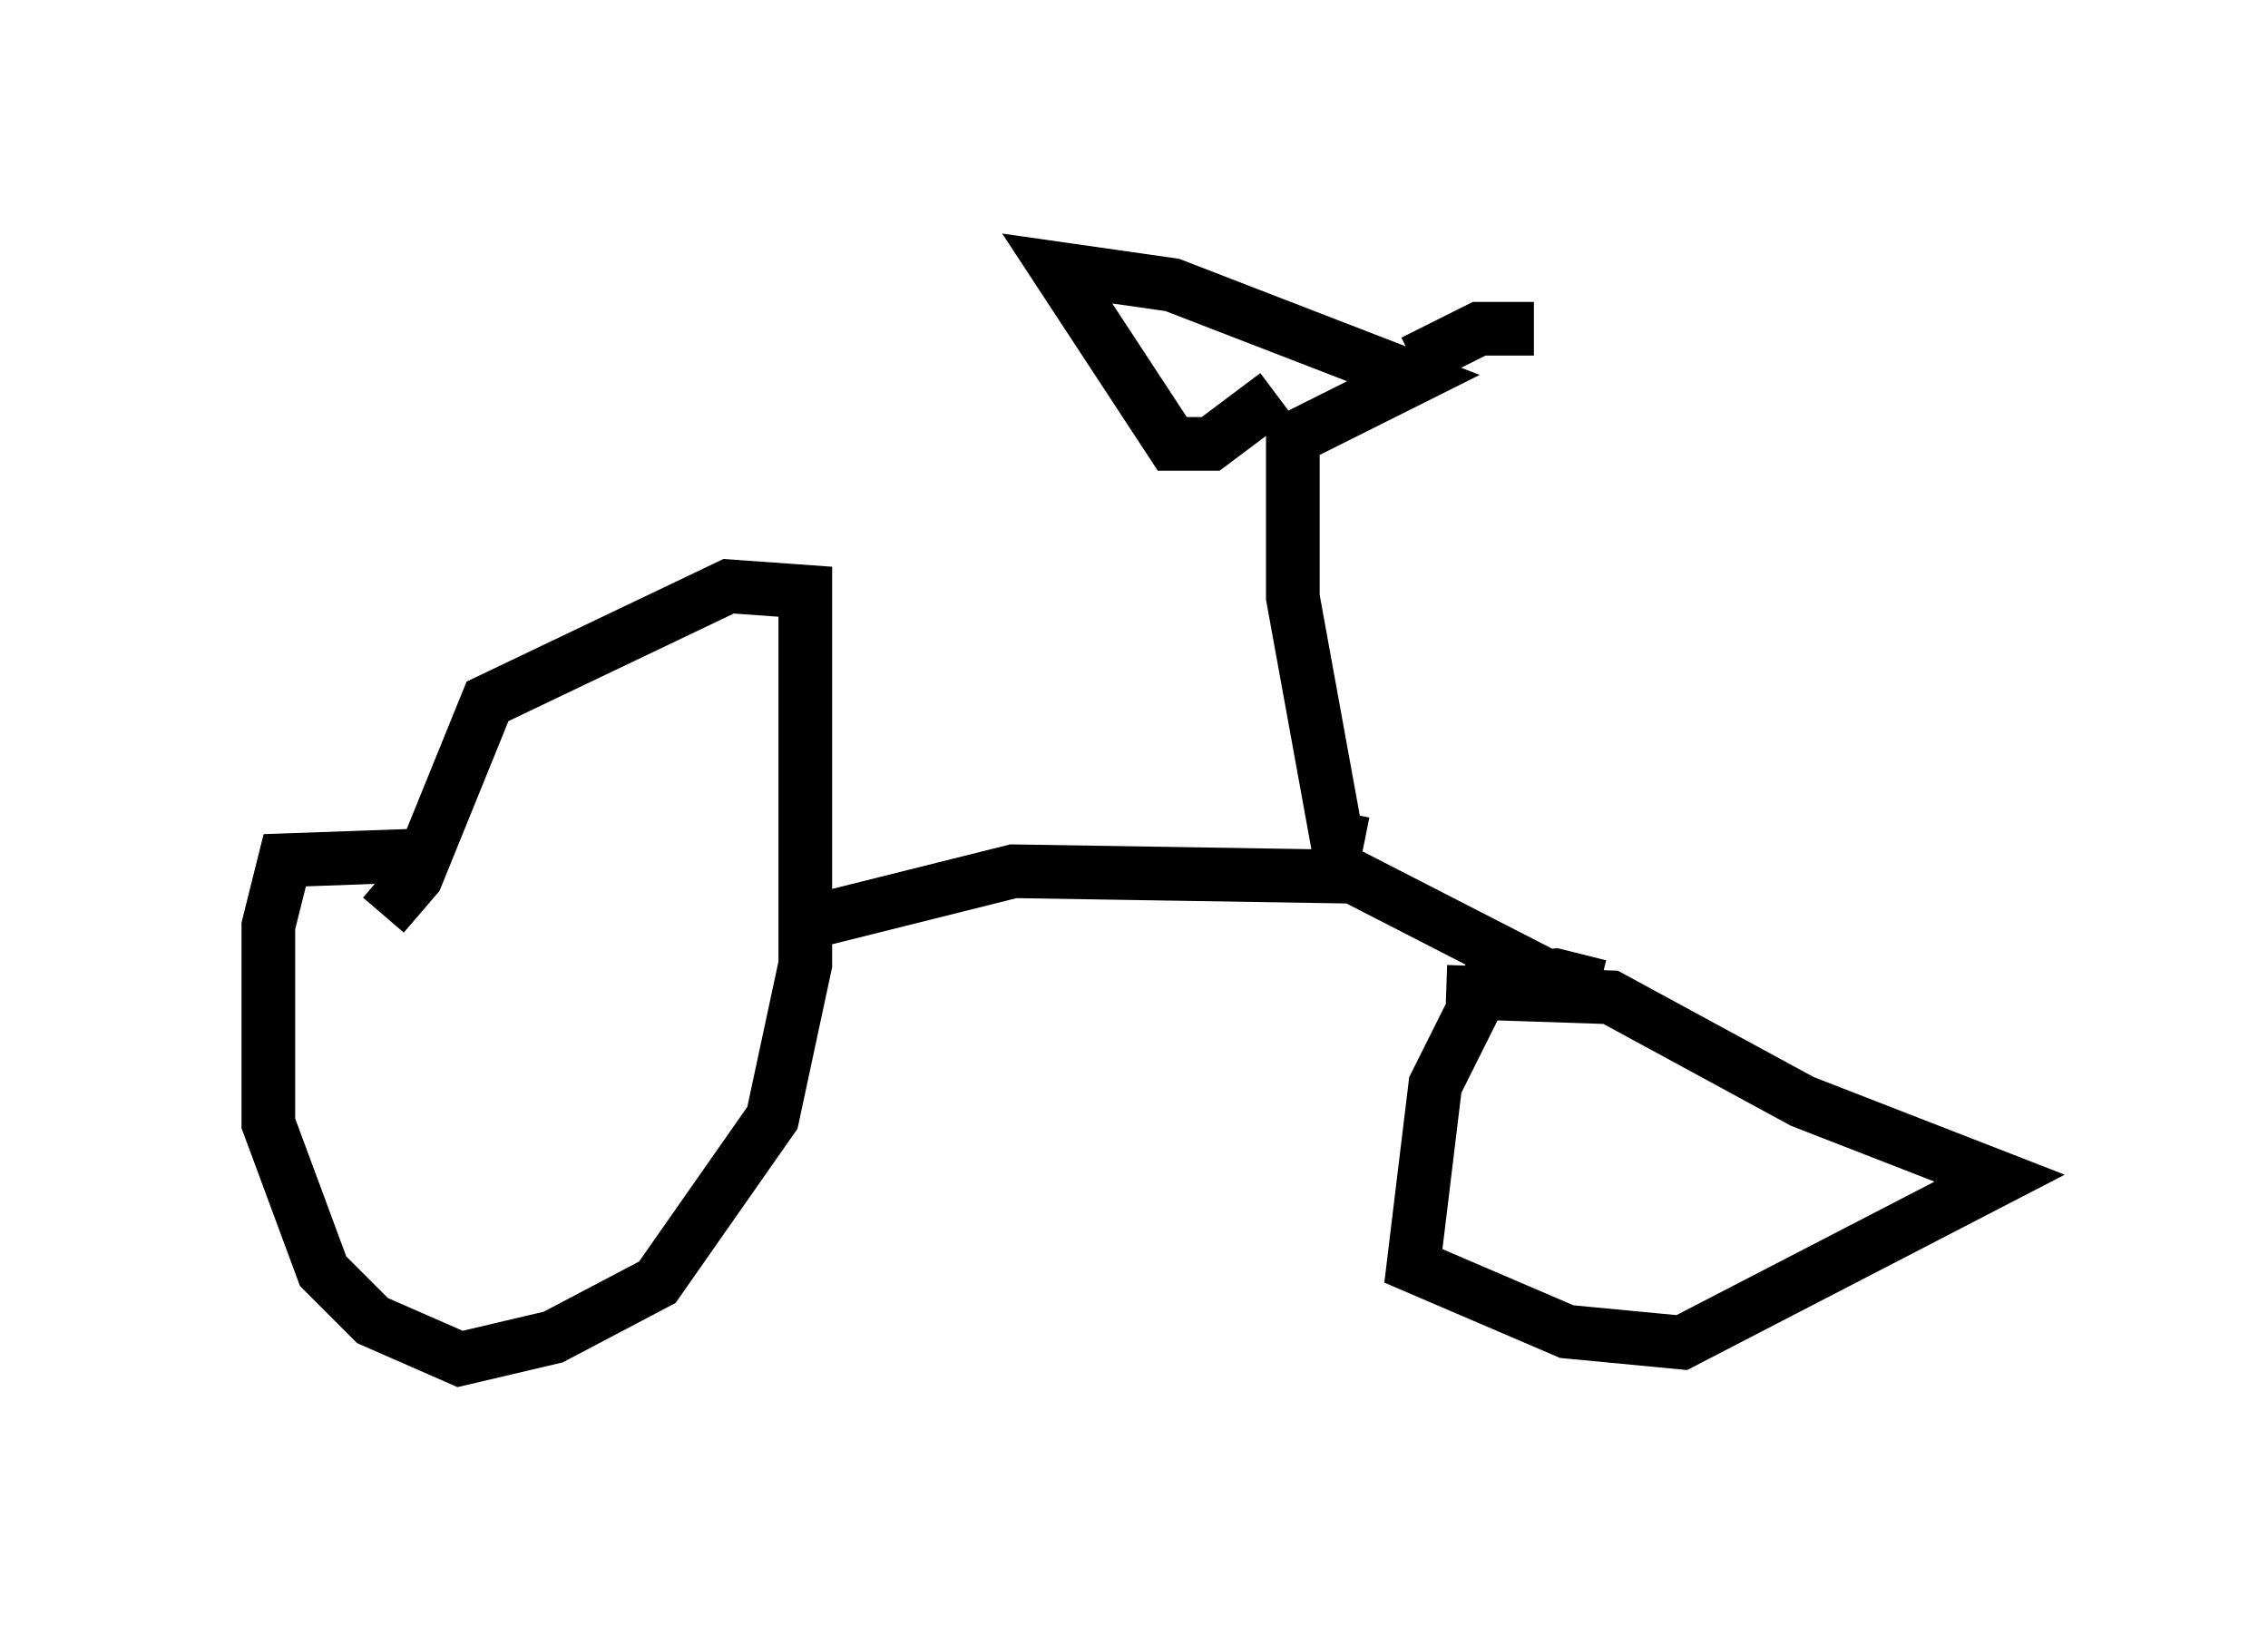 <?xml version="1.0" encoding="utf-8" ?>
<svg baseProfile="full" height="30.315" version="1.1" width="42.259" xmlns="http://www.w3.org/2000/svg" xmlns:ev="http://www.w3.org/2001/xml-events" xmlns:xlink="http://www.w3.org/1999/xlink"><defs /><rect fill="white" height="30.315" width="42.259" x="0" y="0" /><path d="M10.41, 16.331 m-2.246, -0.408 l-2.858, 0.102 -0.306, 1.225 l0.0, 3.675 1.021, 2.756 l0.919, 0.919 1.633, 0.715 l1.735, -0.408 1.94, -1.021 l2.144, -3.063 0.613, -2.858 l0.0, -6.942 -1.429, -0.102 l-4.492, 2.144 -1.327, 3.267 l-0.613, 0.715 m7.656, 0.204 l4.083, -1.021 6.329, 0.102 l3.981, 2.042 0.613, 0.0 m0.0, 0.0 l-0.817, -0.204 -1.327, 0.204 l-0.919, 1.838 -0.408, 3.369 l2.858, 1.225 2.144, 0.204 l5.921, -3.063 -3.675, -1.429 l-3.573, -1.94 -3.063, -0.102 m-1.531, -2.756 l-0.51, -0.102 -0.817, -4.492 l0.0, -2.96 2.246, -1.123 l-4.492, -1.735 -2.144, -0.306 l2.144, 3.267 0.715, 0.0 l1.225, -0.919 m2.552, -0.613 l1.225, -0.613 1.021, 0.0 " fill="none" stroke="black" stroke-width="1" /></svg>
